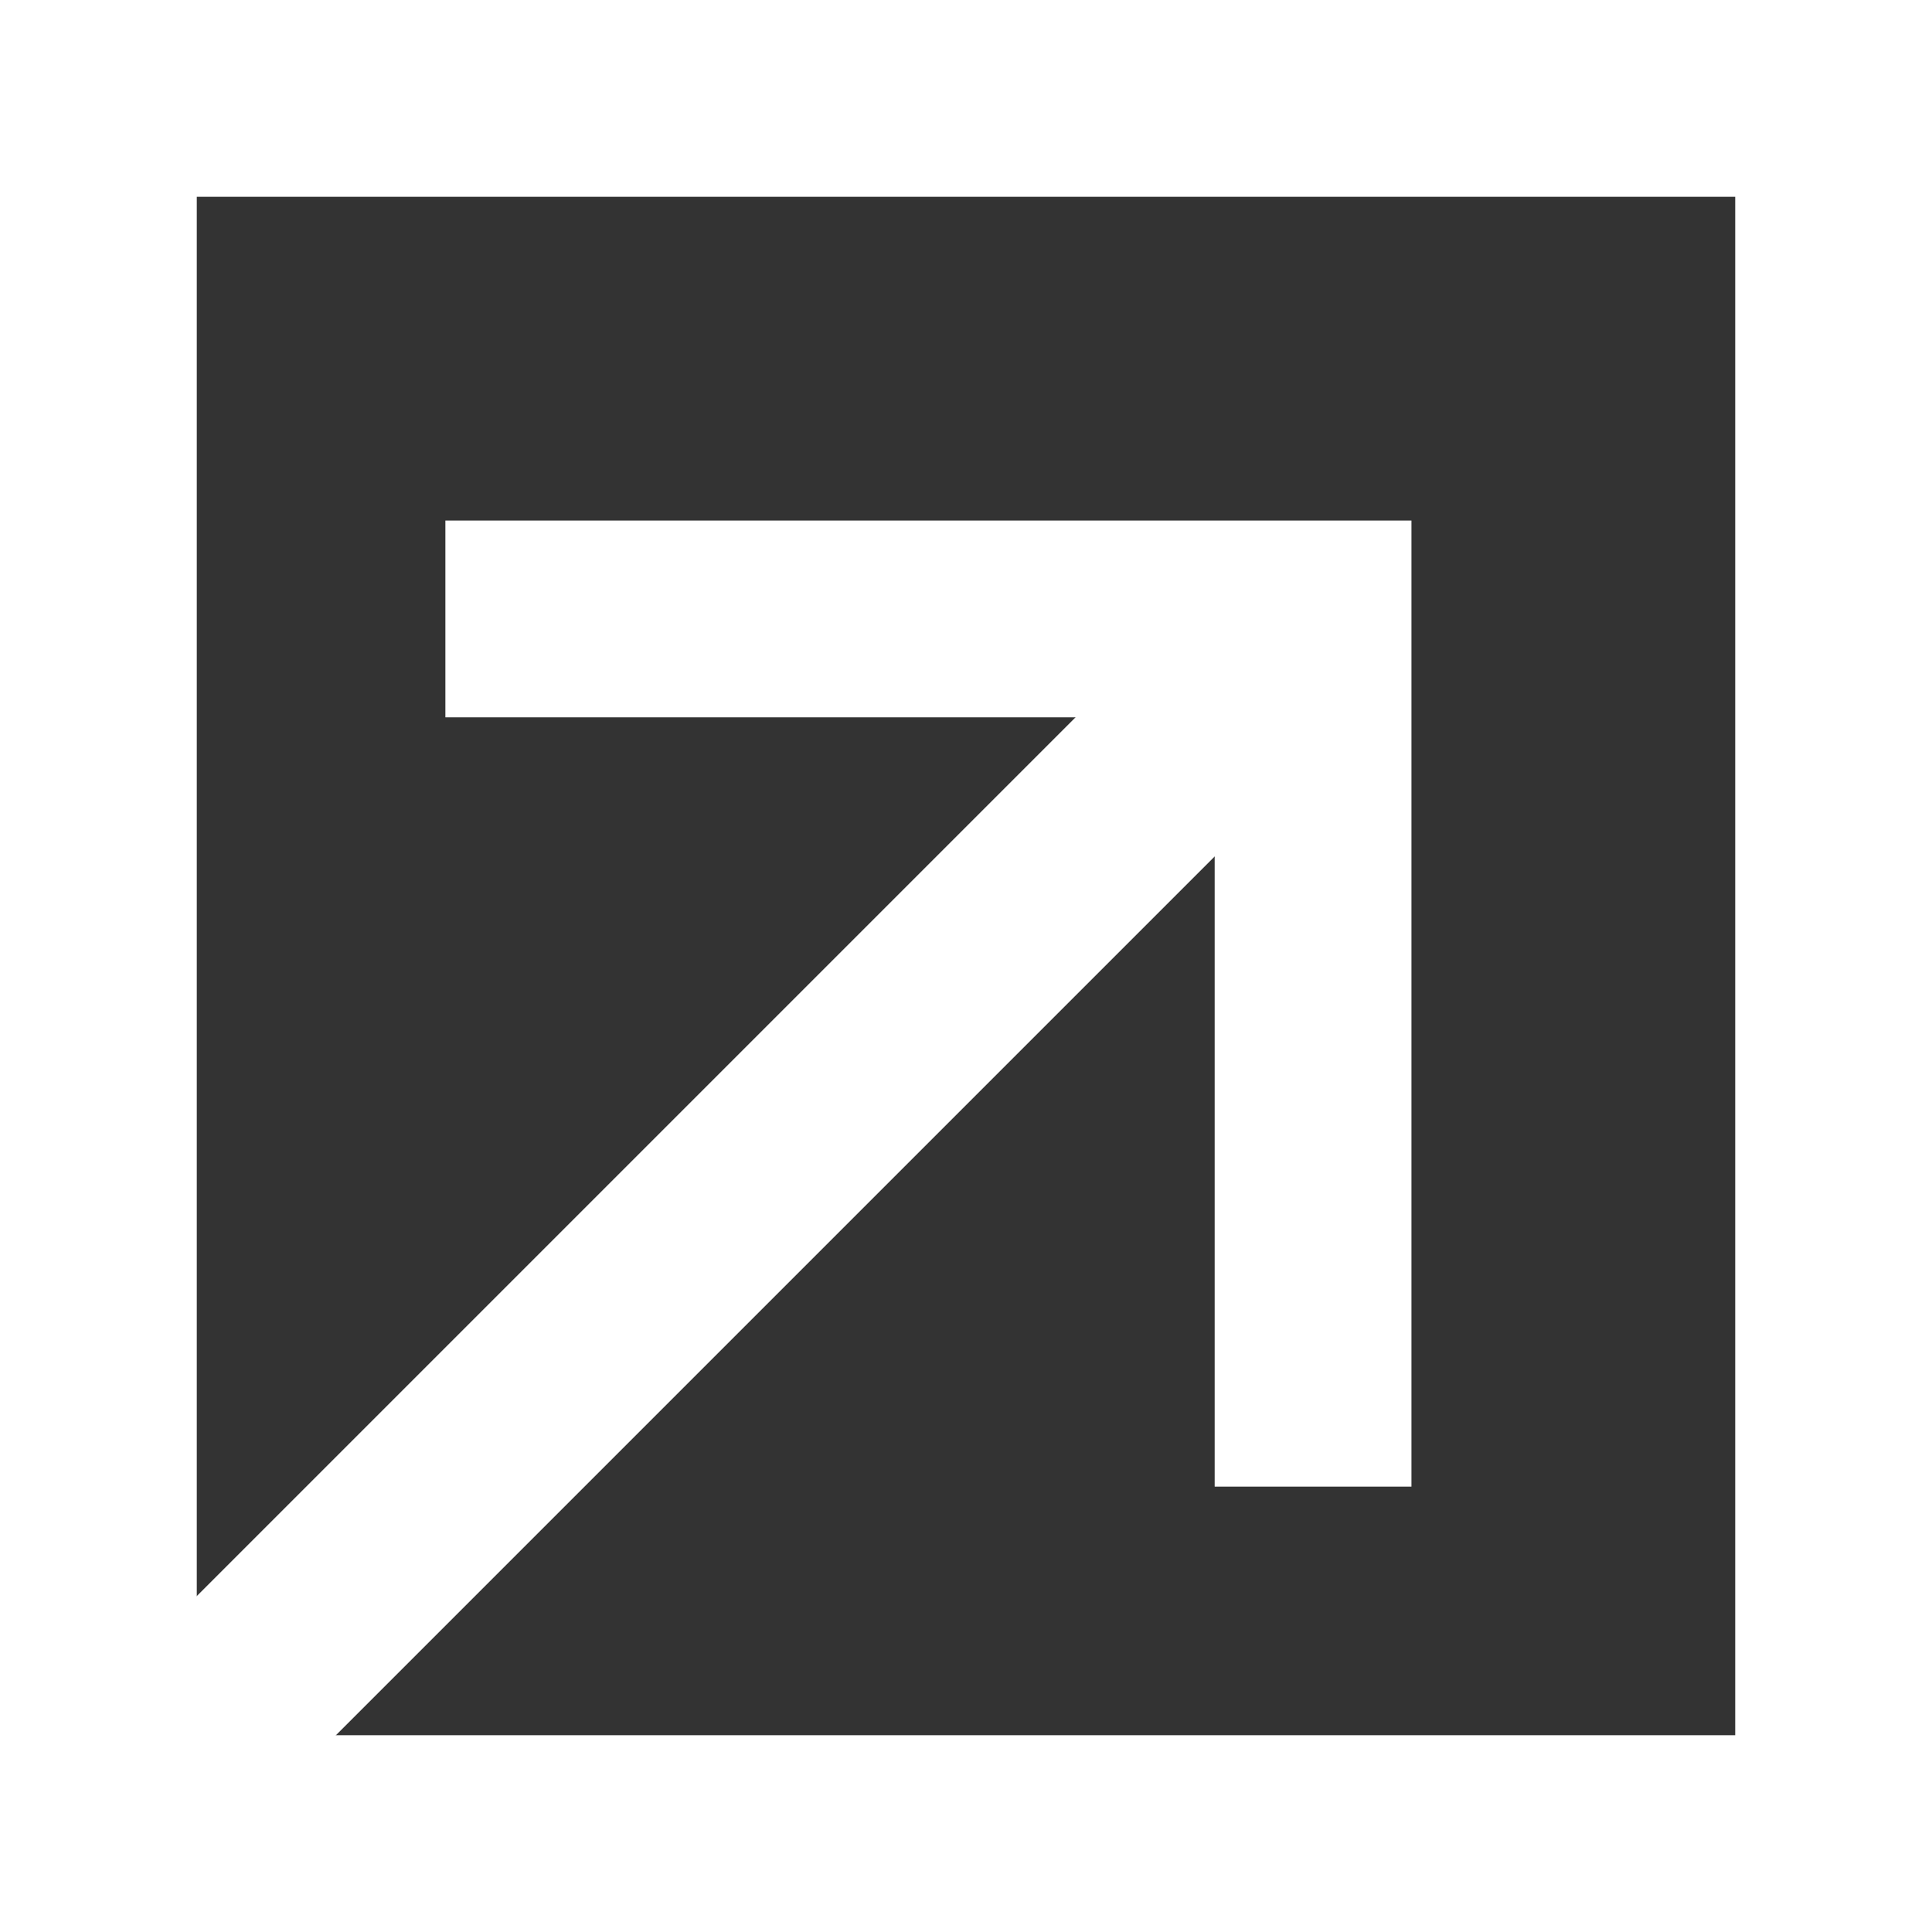 <svg xmlns="http://www.w3.org/2000/svg" width="14.727" height="14.727" viewBox="0 0 14.727 14.727">
  <rect x="0" y="0" width="14.727" height="14.727" fill="#333333" stroke="none"/>
  <g id="export_icon" transform="translate(-237.25 -167.25)">
    <path id="Path_9743" data-name="Path 9743" d="M168,168h13.227v13.227H168Z" transform="translate(70 0)" fill="none" stroke="#fff" stroke-width="1.5"/>
    <path id="Path_9744" data-name="Path 9744" d="M212.8,235.2h6.614v6.614" transform="translate(27.845 -63.232)" fill="none" stroke="#fff" stroke-width="1.5"/>
    <path id="Path_9745" data-name="Path 9745" d="M176.763,243.6,168,252.363" transform="translate(70 -71.136)" fill="none" stroke="#fff" stroke-width="1.5"/>
  </g>
</svg>
